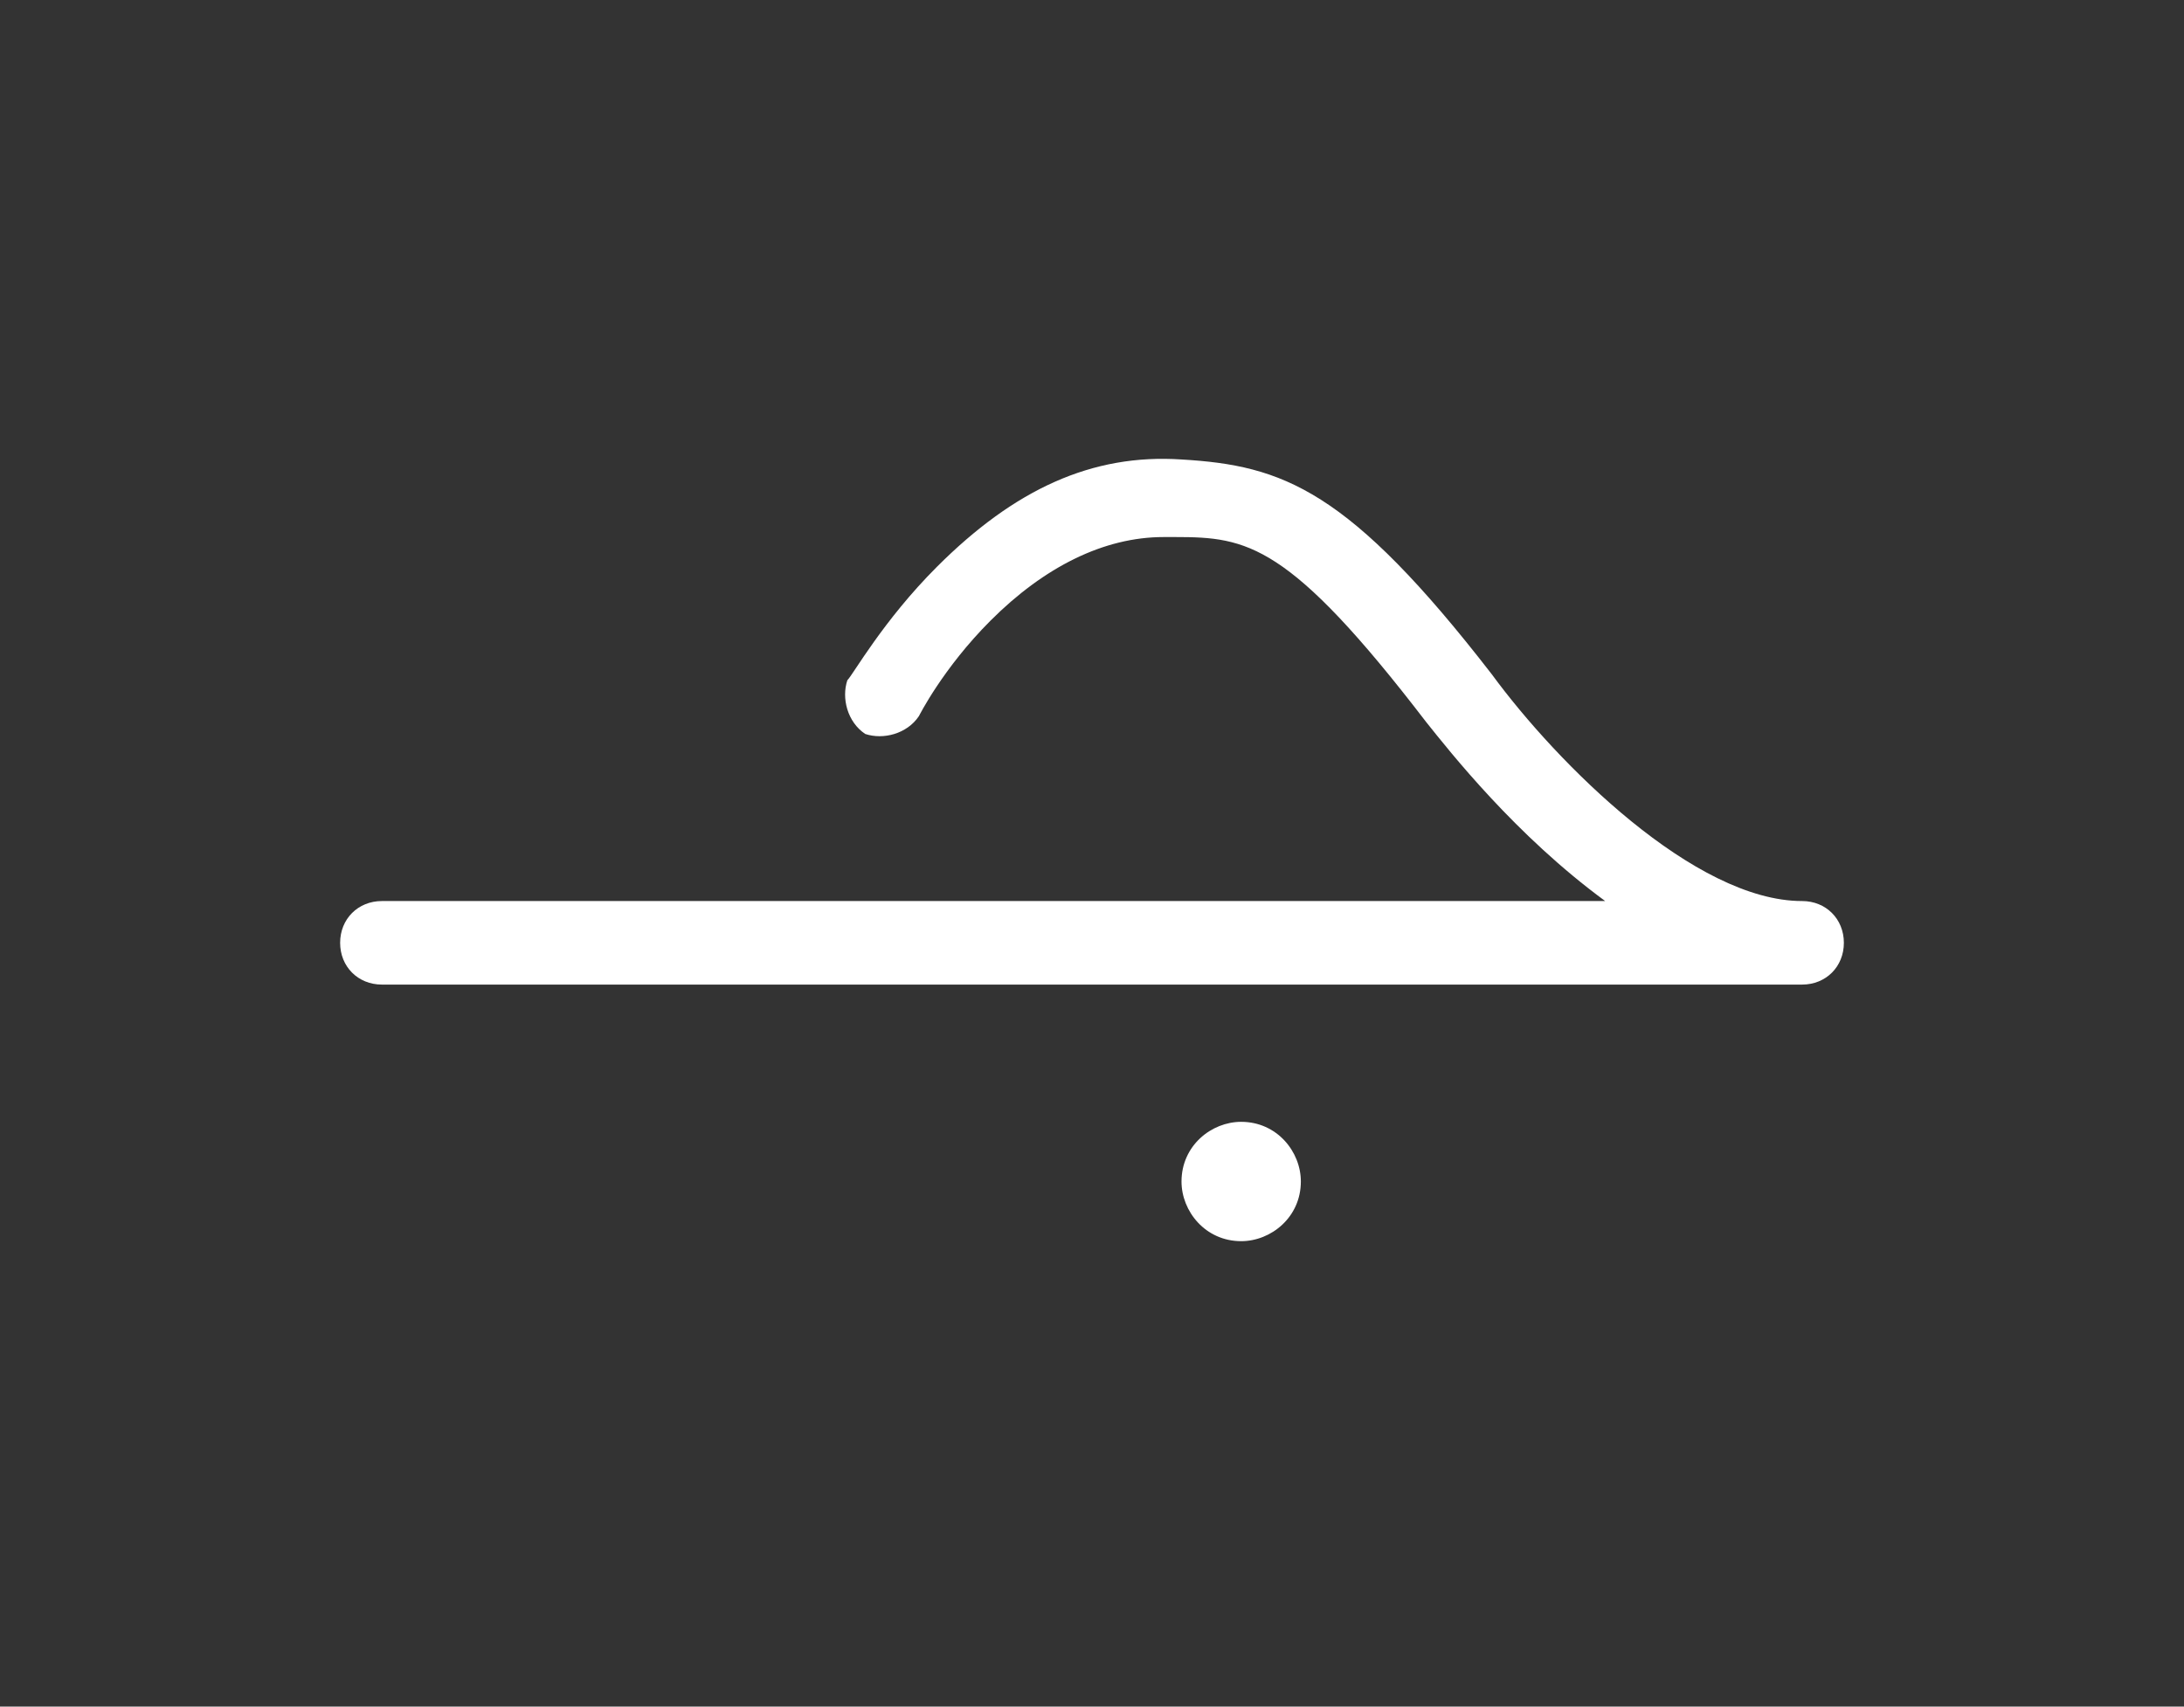 <?xml version="1.0" encoding="utf-8"?>
<!-- Generator: Adobe Illustrator 23.0.2, SVG Export Plug-In . SVG Version: 6.00 Build 0)  -->
<svg version="1.1" id="Layer_1" xmlns="http://www.w3.org/2000/svg" xmlns:xlink="http://www.w3.org/1999/xlink" x="0px" y="0px"
	 viewBox="0 0 36.6 28.6" style="enable-background:new 0 0 36.6 28.6;" xml:space="preserve">
<rect x="0" y="0" width="36.6" height="28.6" fill="#333333" stroke="none"/>
<style type="text/css">
	.st0{fill:#FFFFFF;}
</style>
<g>
	<path class="st0" d="M20.8,20.8c0.5,0,1-0.4,1-1c0-0.5-0.4-1-1-1c-0.5,0-1,0.4-1,1C19.8,20.3,20.2,20.8,20.8,20.8L20.8,20.8z"/>
	<g>
		<path class="st0" d="M6.4,16.5c-0.4,0-0.7-0.3-0.7-0.7c0-0.4,0.3-0.7,0.7-0.7l20.5,0c-1.5-1.1-2.6-2.5-3-3c-2.3-3-3-3.1-4.2-3.1
			l-0.2,0c-1,0-2,0.5-2.9,1.4c-0.8,0.8-1.2,1.6-1.2,1.6c-0.2,0.3-0.6,0.4-0.9,0.3c-0.3-0.2-0.4-0.6-0.3-0.9c0.1-0.1,0.6-1,1.5-1.9
			c1.3-1.3,2.6-1.9,4.1-1.8c1.7,0.1,2.8,0.5,5.2,3.6c1.1,1.5,3.4,3.8,5.2,3.8c0.4,0,0.7,0.3,0.7,0.7s-0.3,0.7-0.7,0.7L6.4,16.5z"/>
	</g>
</g>
</svg>
